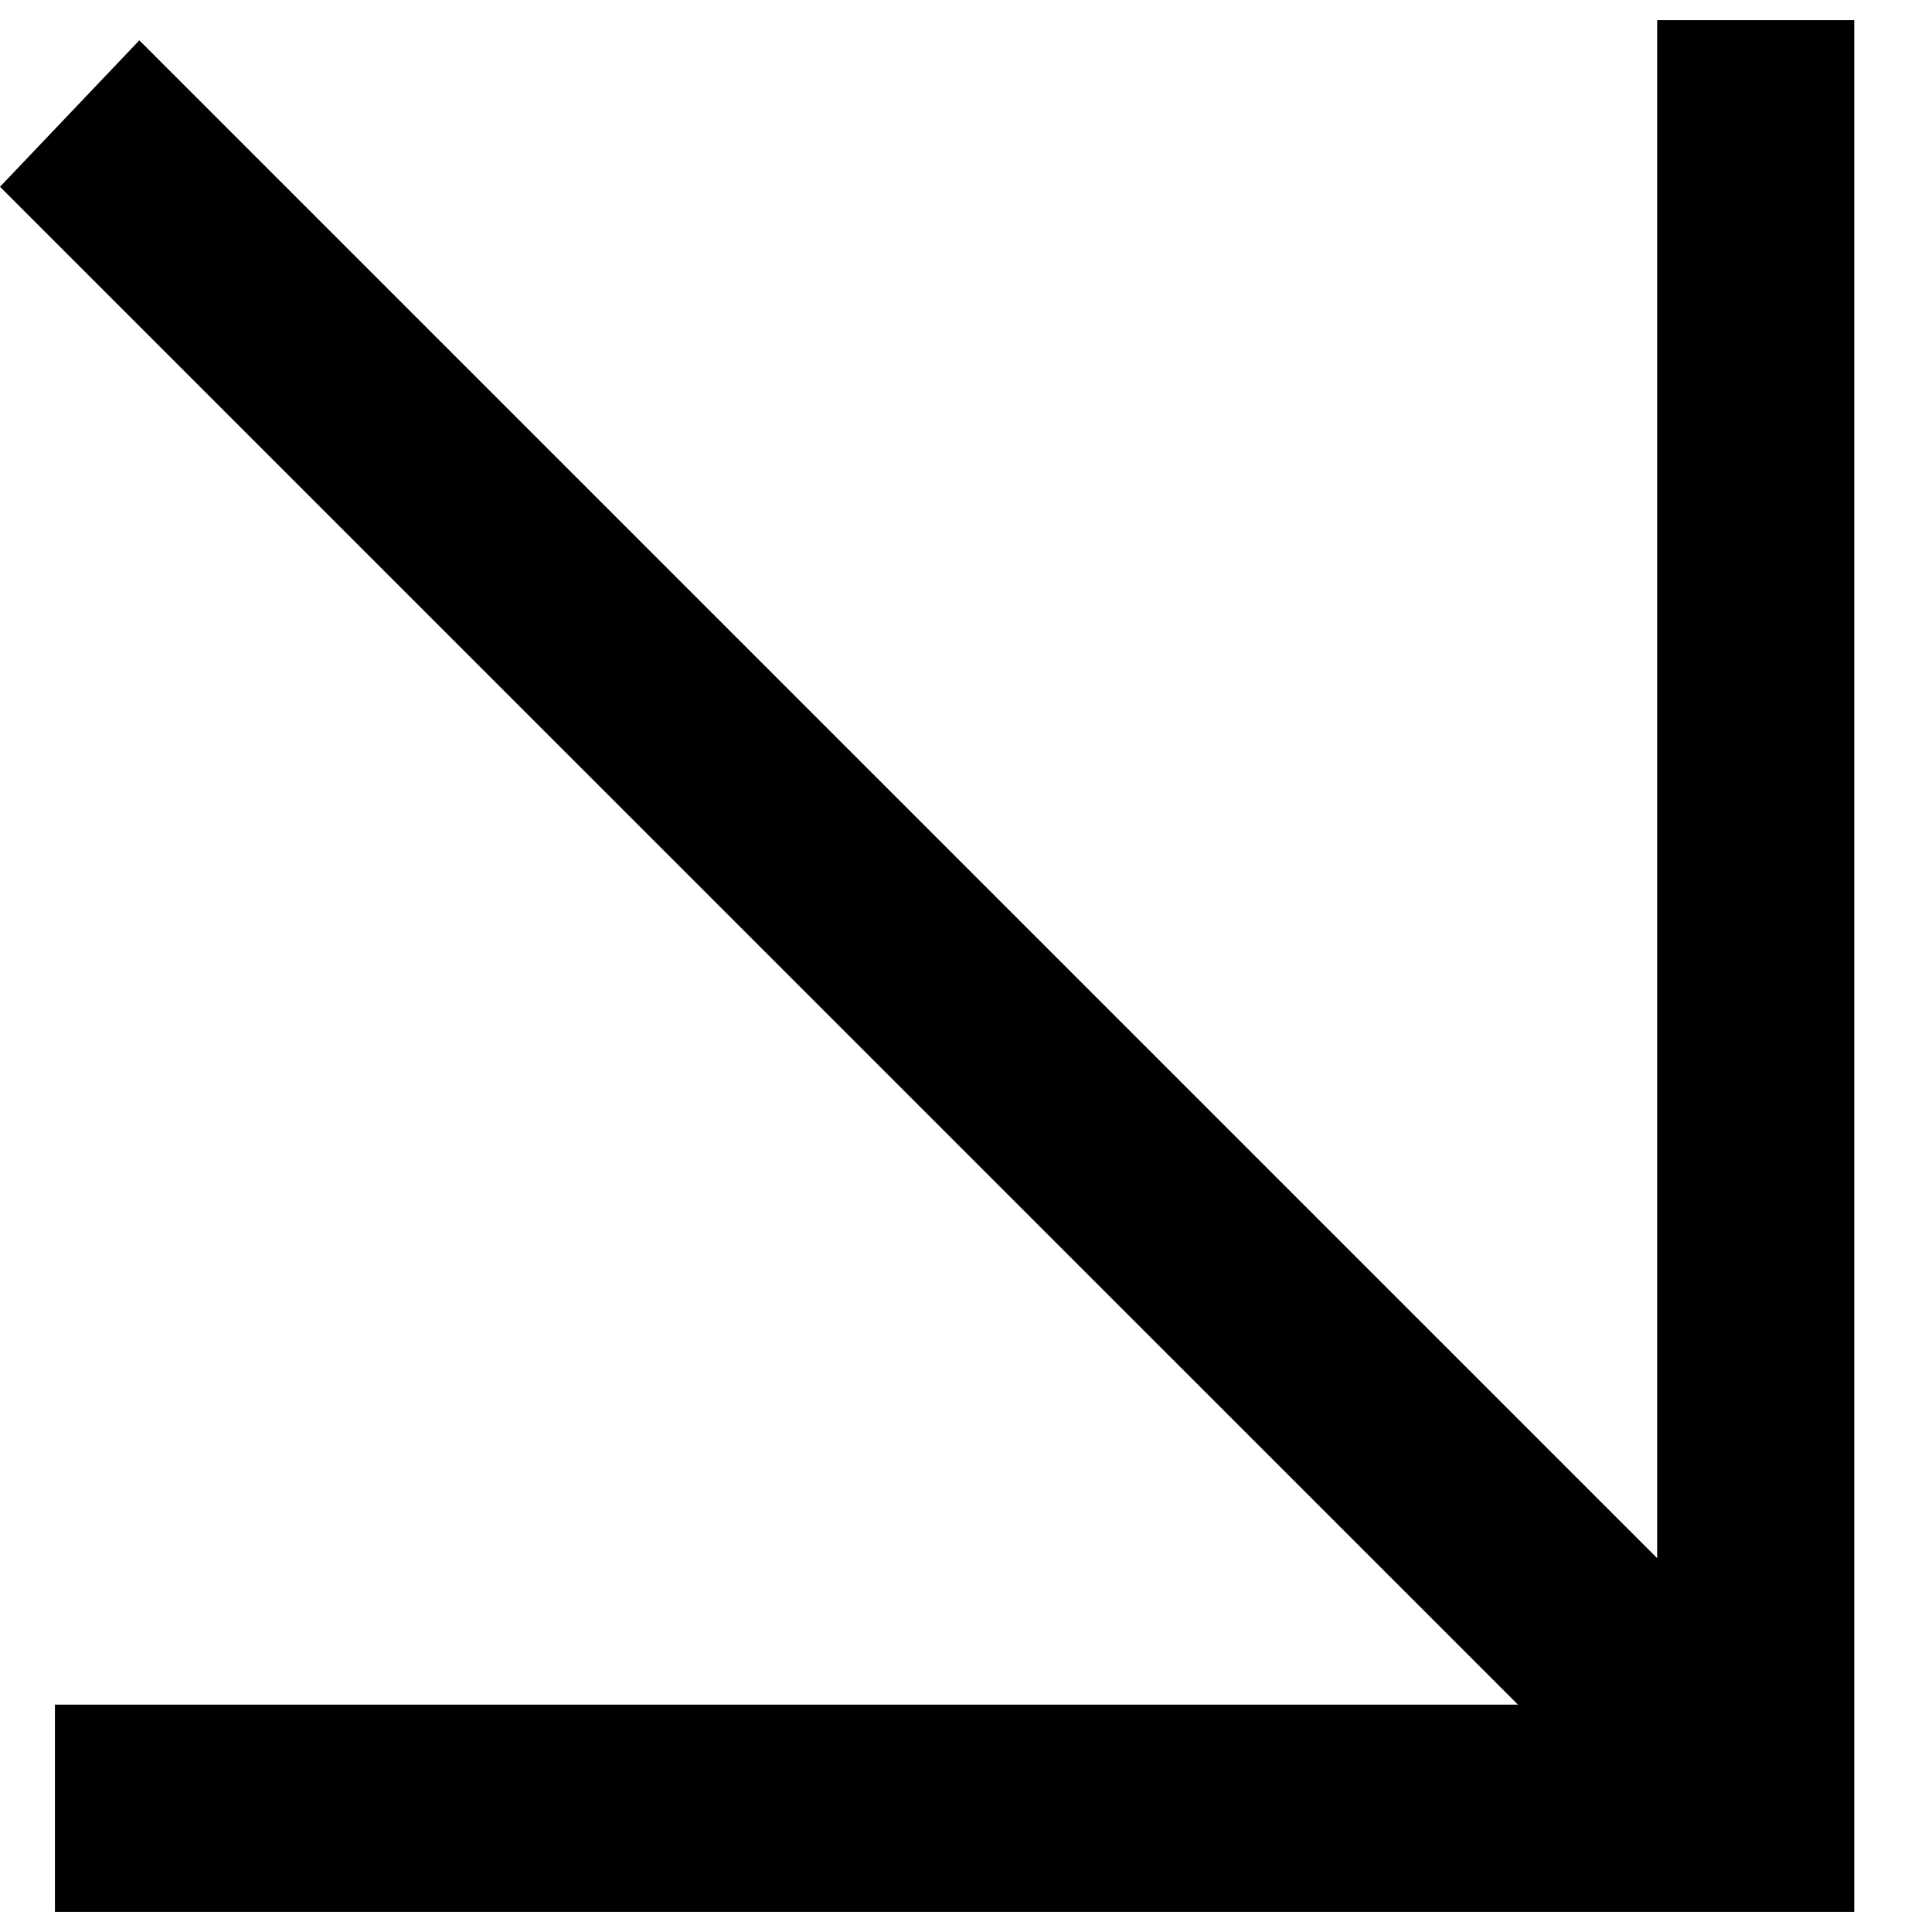 <svg width="16" height="16" viewBox="0 0 16 16" fill="none" xmlns="http://www.w3.org/2000/svg">
<path d="M1.154 0.334L13.724 12.904V0.167L15.356 0.167L15.356 15.833L0.455 15.833L0.455 14.117L12.571 14.117L-9.25657e-05 1.547L1.154 0.334Z" fill="black"/>
</svg>
